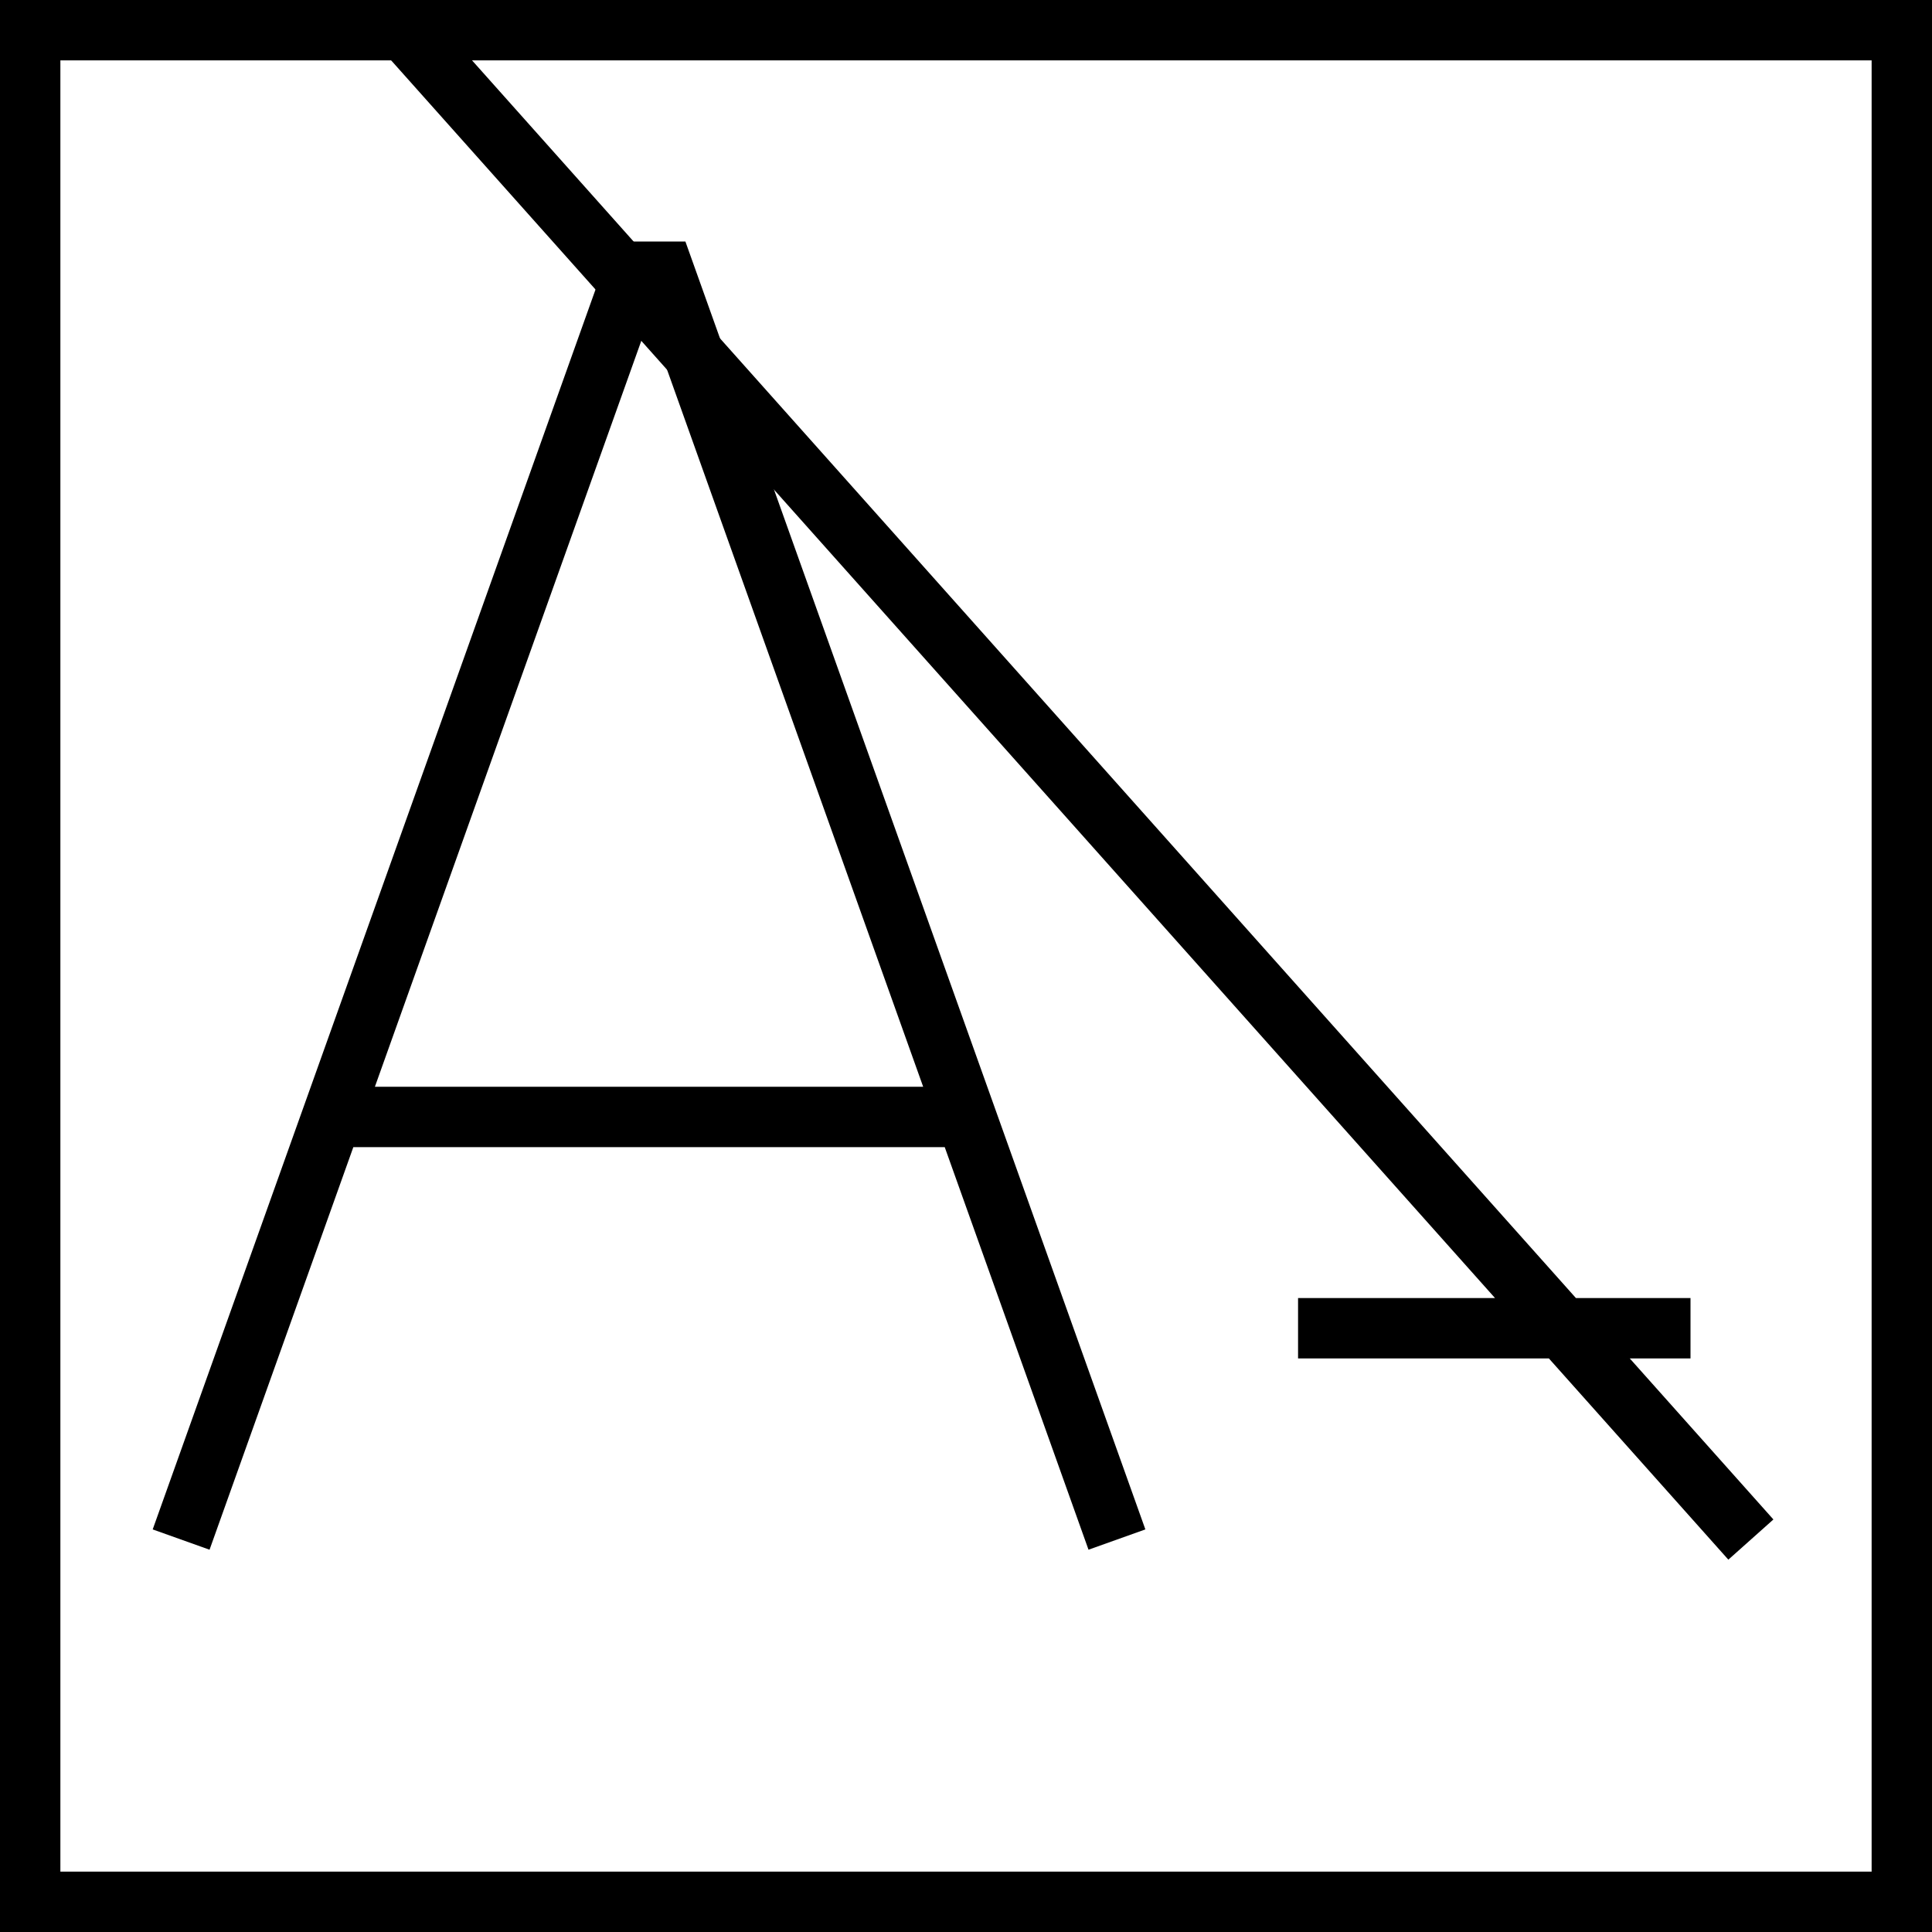 <svg version="1.0" xmlns="http://www.w3.org/2000/svg" viewBox="0 0 64 64"><g fill="none" stroke="#000" stroke-width="2" stroke-miterlimit="10"><path d="M37 51L22 9h-1L6 51M32 37H11"/></g><g fill="none" stroke="#000" stroke-width="2" stroke-miterlimit="10"><path d="M58 51L-8-23h-1L-8 23M56 44H43"/></g><path fill="none" stroke="#000" stroke-width="2" stroke-miterlimit="10" d="M1 1h62v62H1z"/></svg>